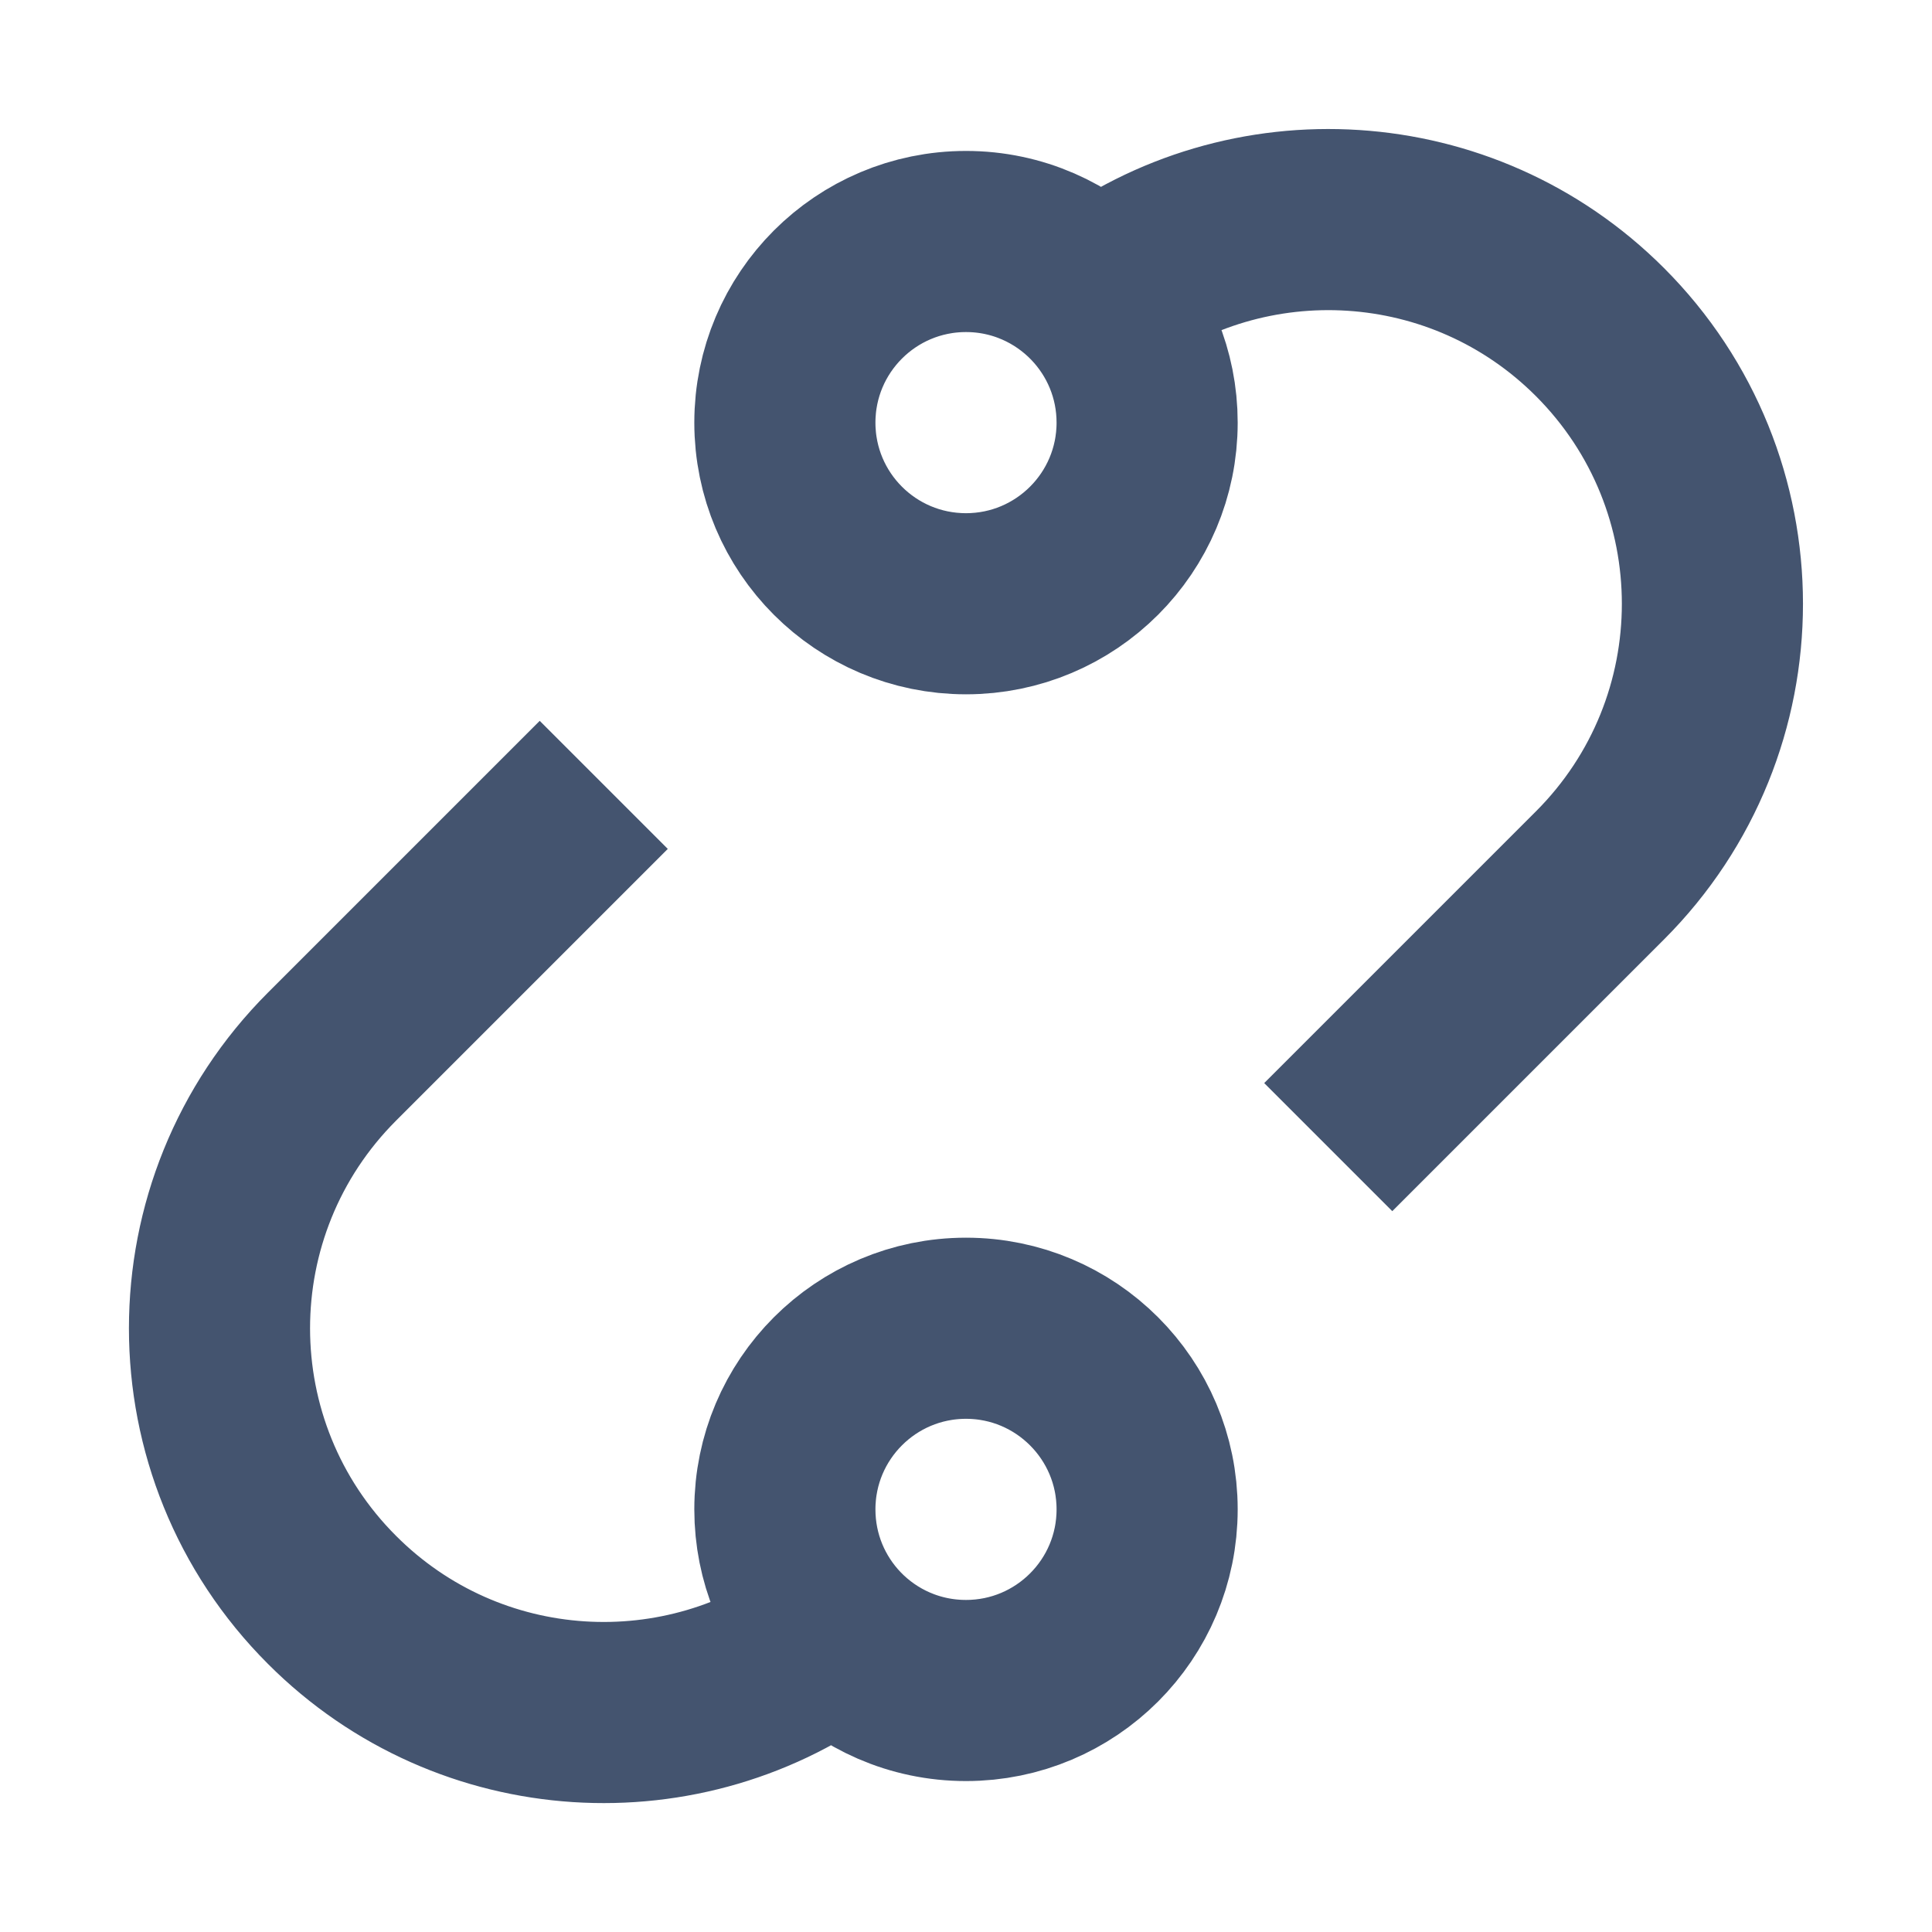 <svg width="16" height="16" viewBox="0 0 16 16" fill="none" xmlns="http://www.w3.org/2000/svg">
<path d="M5 6.5L2.75 8.75C1.507 9.993 1.507 12.008 2.75 13.25C3.887 14.388 5.671 14.484 6.918 13.54M11 9.5L13.25 7.25C14.492 6.008 14.492 3.993 13.25 2.75C12.113 1.613 10.329 1.517 9.082 2.461M9.082 2.461C8.809 2.177 8.425 2 8 2C7.171 2 6.5 2.672 6.5 3.5C6.5 4.329 7.171 5 8 5C8.828 5 9.5 4.329 9.5 3.5C9.5 3.097 9.341 2.731 9.082 2.461ZM6.918 13.54C7.191 13.824 7.575 14 8 14C8.828 14 9.5 13.329 9.5 12.5C9.5 11.672 8.828 11 8 11C7.171 11 6.5 11.672 6.5 12.5C6.5 12.904 6.659 13.27 6.918 13.54Z" stroke="#44546F" stroke-width="1.5"/>
</svg>
